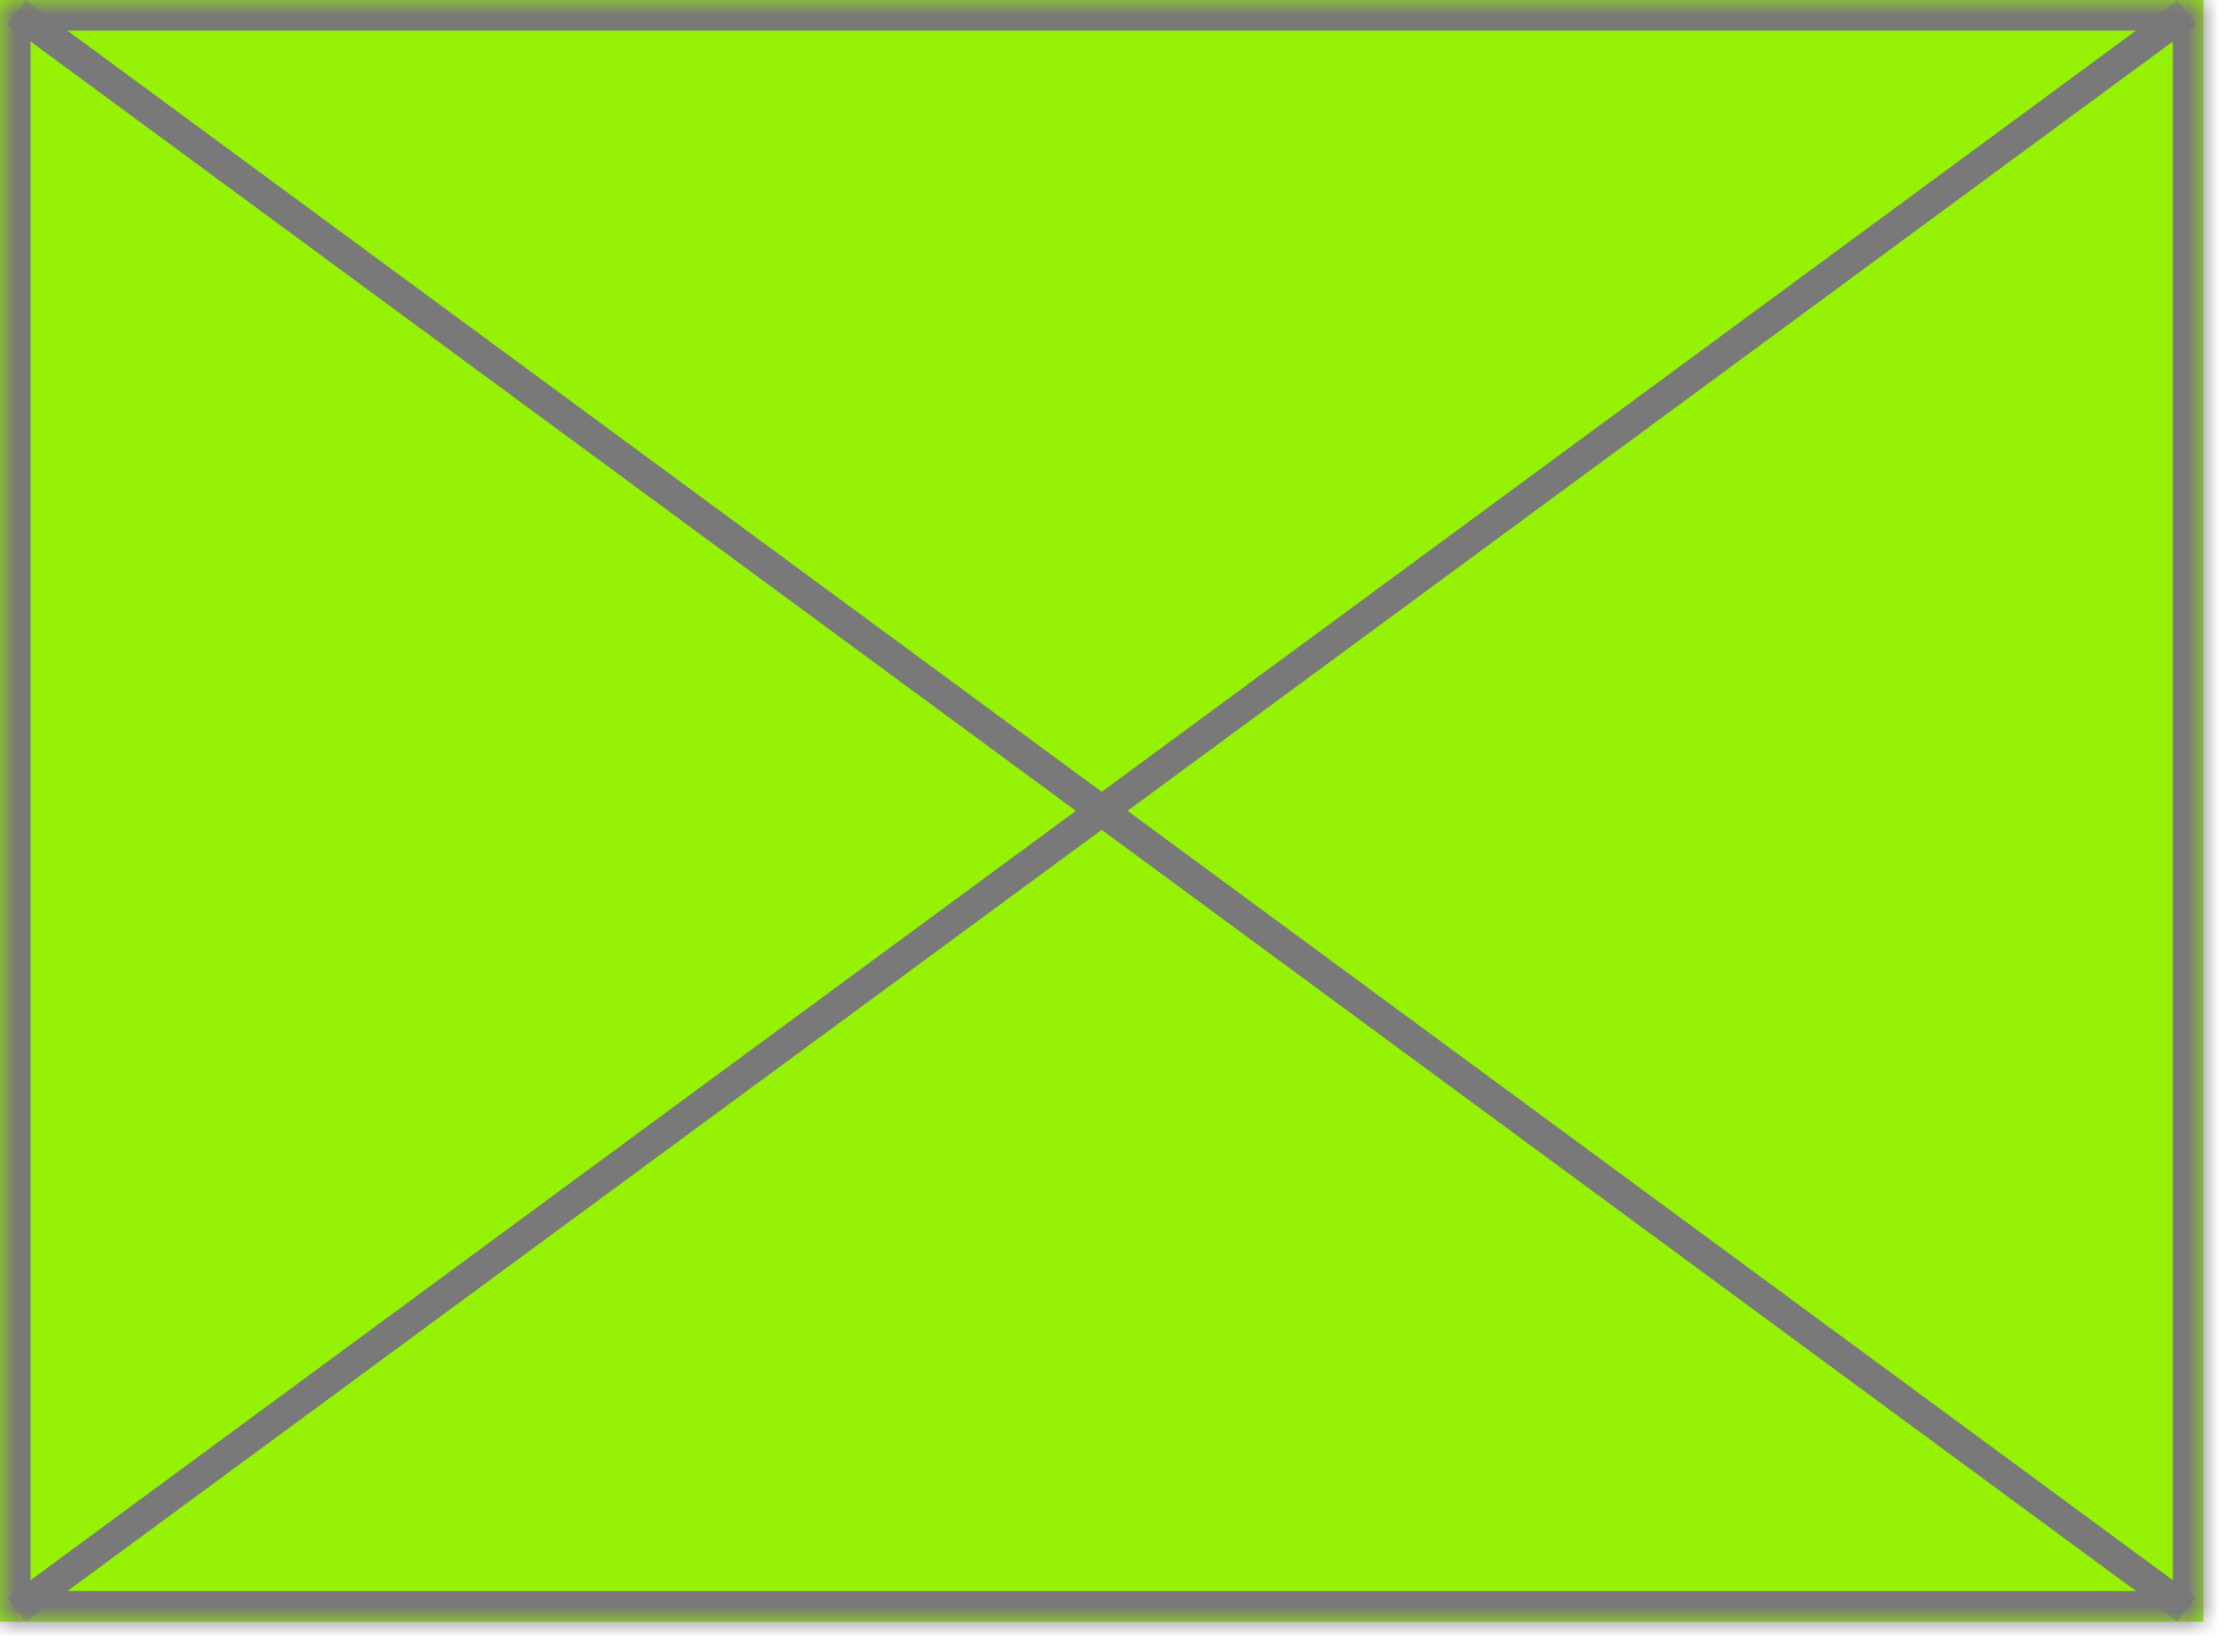 ﻿<?xml version="1.0" encoding="utf-8"?>
<svg version="1.1" xmlns:xlink="http://www.w3.org/1999/xlink" width="73px" height="54px" xmlns="http://www.w3.org/2000/svg">
  <defs>
    <mask fill="white" id="clip223">
      <path d="M 0 53  L 0 0  L 8.333 0  L 72 0  L 72 53  L 0 53  Z " fill-rule="evenodd" />
    </mask>
  </defs>
  <g transform="matrix(1 0 0 1 -22 -157 )">
    <path d="M 0 53  L 0 0  L 8.333 0  L 72 0  L 72 53  L 0 53  Z M 71.453 52.597  L 0.547 0.403  L 25.375 18.679  L 71.453 52.597  Z " fill-rule="nonzero" fill="#95f204" stroke="none" transform="matrix(1 0 0 1 22 157 )" />
    <path d="M 0 53  L 0 0  L 8.333 0  L 72 0  L 72 53  L 0 53  Z " stroke-width="2" stroke="#797979" fill="none" transform="matrix(1 0 0 1 22 157 )" mask="url(#clip223)" />
    <path d="M 71.453 0.403  L 0.547 52.597  M 0.547 0.403  L 25.375 18.679  L 71.453 52.597  " stroke-width="1" stroke="#797979" fill="none" transform="matrix(1 0 0 1 22 157 )" mask="url(#clip223)" />
  </g>
</svg>